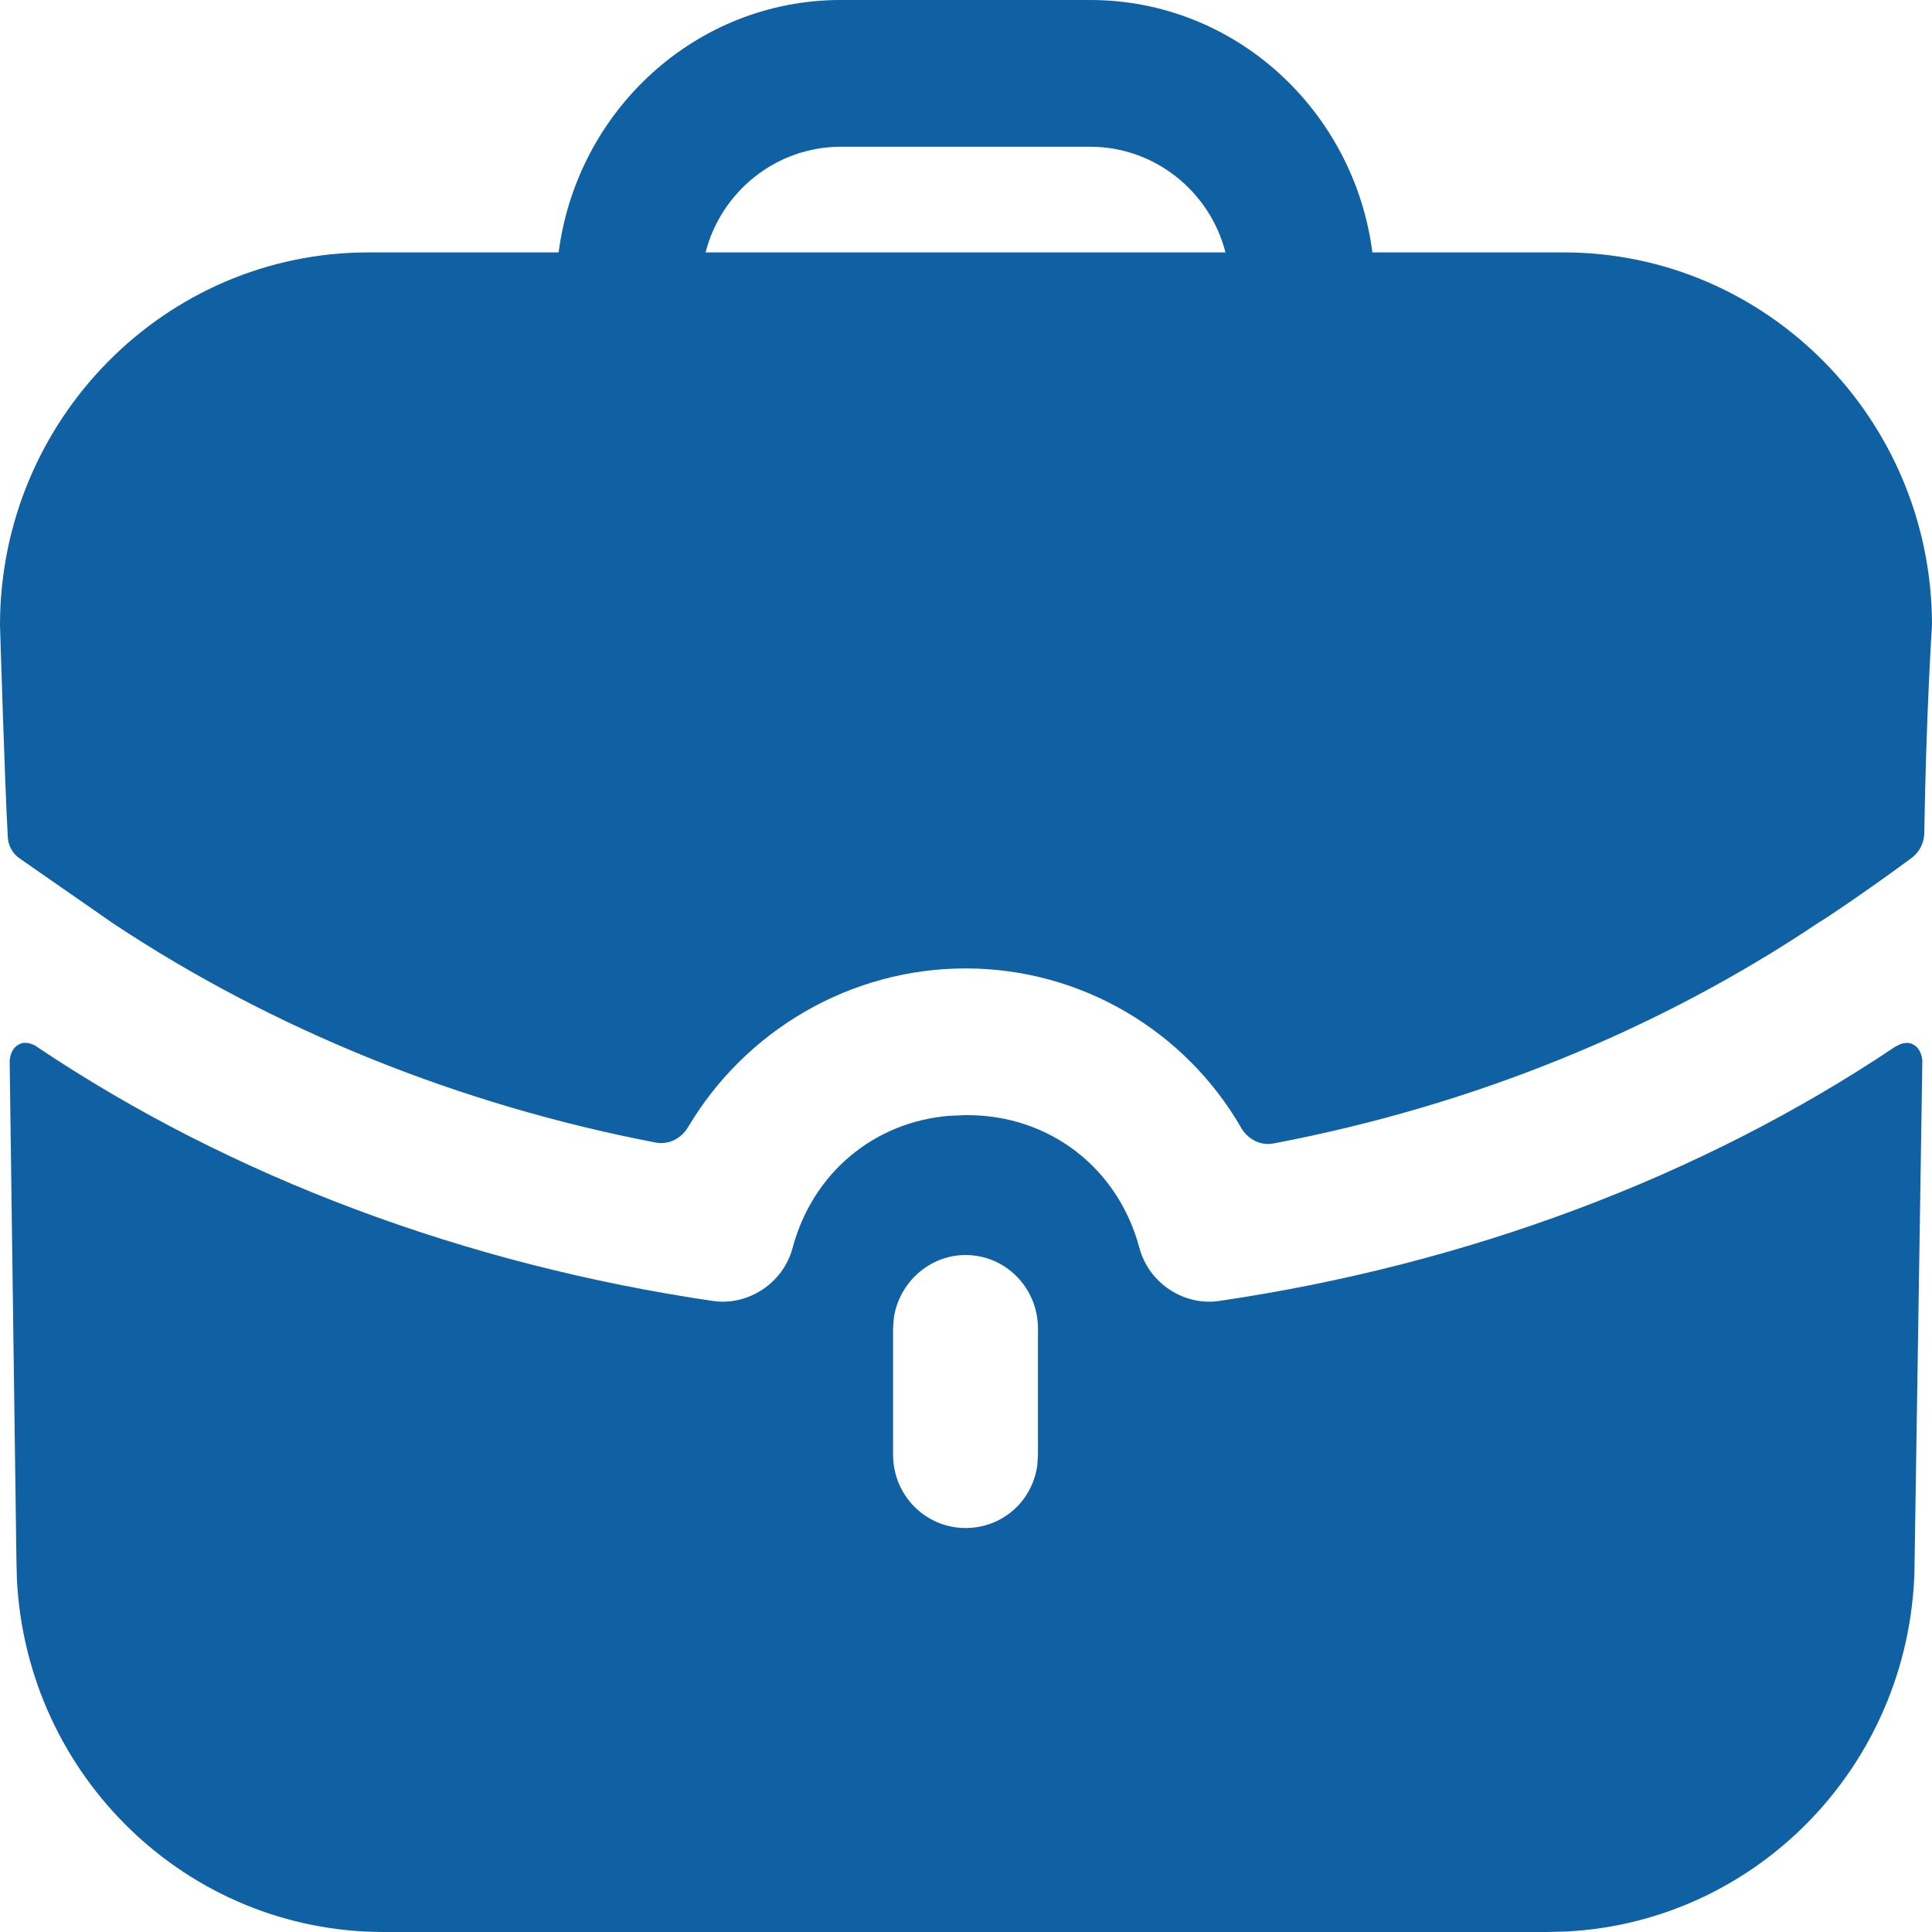 <svg width="20" height="20" viewBox="0 0 20 20" fill="none" xmlns="http://www.w3.org/2000/svg">
<path d="M19.81 10.815C19.882 10.856 19.896 10.942 19.899 10.974L19.9 10.987L19.82 16.152C19.82 18.212 18.224 19.892 16.214 19.995L16.018 20H3.972C1.937 20 0.277 18.384 0.175 16.35L0.17 16.152L0.1 10.987C0.1 10.987 0.1 10.866 0.19 10.815C0.27 10.765 0.37 10.825 0.38 10.835C2.401 12.192 4.832 13.094 7.384 13.468C7.744 13.519 8.104 13.286 8.204 12.922C8.41 12.143 9.048 11.614 9.827 11.551L9.985 11.544H10.015C10.865 11.544 11.576 12.091 11.796 12.922C11.896 13.286 12.256 13.519 12.616 13.468C15.168 13.094 17.599 12.192 19.62 10.835C19.62 10.835 19.64 10.825 19.66 10.815C19.7 10.795 19.76 10.785 19.81 10.815ZM9.995 12.992C9.619 12.992 9.302 13.282 9.252 13.65L9.245 13.752V15.058C9.245 15.484 9.585 15.818 9.995 15.818C10.38 15.818 10.69 15.537 10.739 15.162L10.745 15.058V13.752C10.745 13.337 10.415 12.992 9.995 12.992ZM11.286 0C12.786 0 14.017 1.144 14.207 2.613H16.188C18.289 2.613 20 4.344 20 6.471C20 6.471 19.94 7.371 19.92 8.625C19.918 8.724 19.87 8.821 19.791 8.88C19.31 9.235 18.869 9.529 18.829 9.549C17.169 10.663 15.239 11.447 13.183 11.837C13.049 11.863 12.916 11.793 12.848 11.674C12.272 10.675 11.196 10.025 9.995 10.025C8.802 10.025 7.716 10.668 7.123 11.668C7.054 11.785 6.923 11.853 6.79 11.828C4.751 11.437 2.821 10.654 1.171 9.559L0.21 8.891C0.13 8.84 0.08 8.749 0.08 8.648C0.05 8.132 0 6.471 0 6.471C0 4.344 1.711 2.613 3.812 2.613H5.783C5.973 1.144 7.204 0 8.704 0H11.286ZM11.286 1.519H8.704C8.034 1.519 7.464 1.985 7.304 2.613H12.686C12.526 1.985 11.956 1.519 11.286 1.519Z" fill="#1061A3"/>
</svg>
